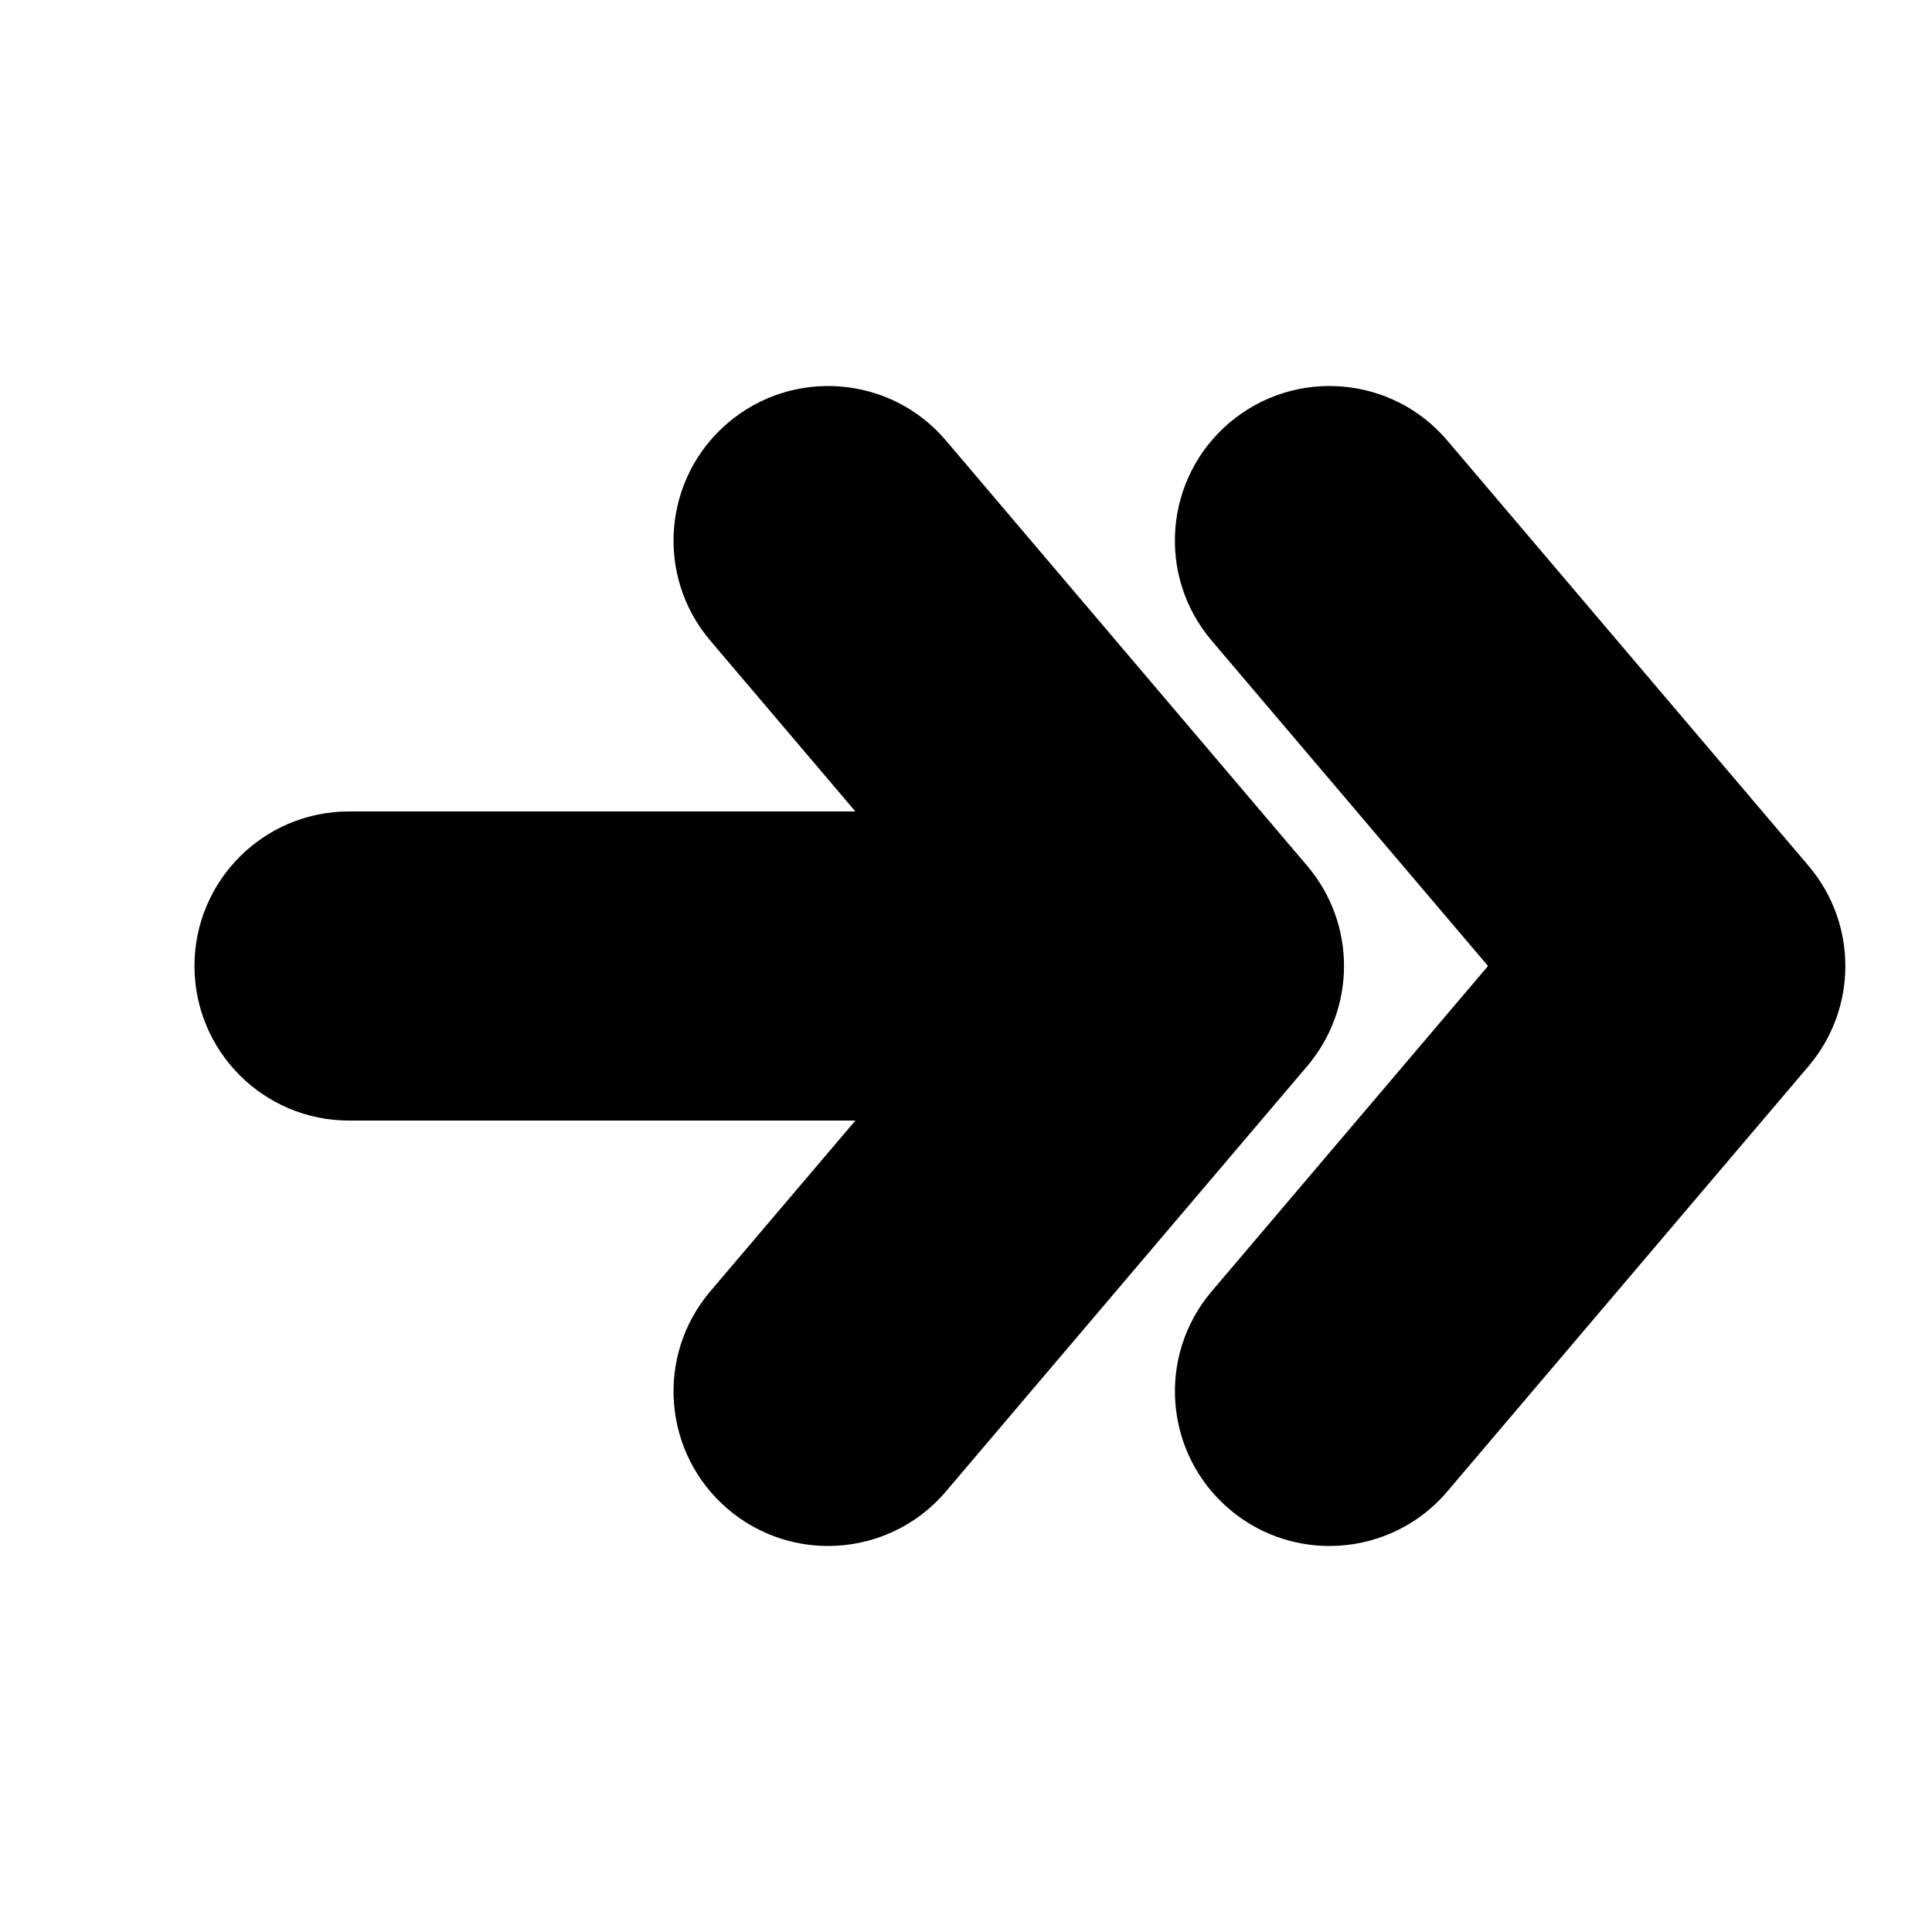 <?xml version="1.0" encoding="utf-8"?>
<!-- Generator: Adobe Illustrator 16.0.0, SVG Export Plug-In . SVG Version: 6.00 Build 0)  -->
<!DOCTYPE svg PUBLIC "-//W3C//DTD SVG 1.1//EN" "http://www.w3.org/Graphics/SVG/1.1/DTD/svg11.dtd">
<svg version="1.1" id="Layer_1" xmlns="http://www.w3.org/2000/svg" xmlns:xlink="http://www.w3.org/1999/xlink" x="0px" y="0px"
	 width="50px" height="50px" viewBox="-35.5 -315.5 50 50" enable-background="new -35.5 -315.5 50 50" xml:space="preserve">
<path d="M-1.668-287.911l-9.352,11.01c-0.791,0.932-1.917,1.411-3.051,1.411c-0.915,0-1.834-0.313-2.587-0.951
	c-1.684-1.431-1.89-3.955-0.46-5.639l3.755-4.42h-13.104c-2.209,0-4-1.791-4-4s1.791-4,4-4h13.104l-3.755-4.421
	c-1.43-1.684-1.224-4.208,0.46-5.638c1.685-1.429,4.21-1.225,5.638,0.459l9.352,11.01C-0.4-291.597-0.4-289.404-1.668-287.911z
	 M11.307-293.09L1.955-304.1c-1.428-1.684-3.953-1.888-5.638-0.459c-1.684,1.43-1.89,3.954-0.46,5.638L3.01-290.5l-7.152,8.42
	c-1.43,1.684-1.224,4.208,0.46,5.639c0.753,0.639,1.672,0.951,2.587,0.951c1.134,0,2.26-0.479,3.051-1.411l9.352-11.01
	C12.574-289.404,12.574-291.597,11.307-293.09z"/>
</svg>
